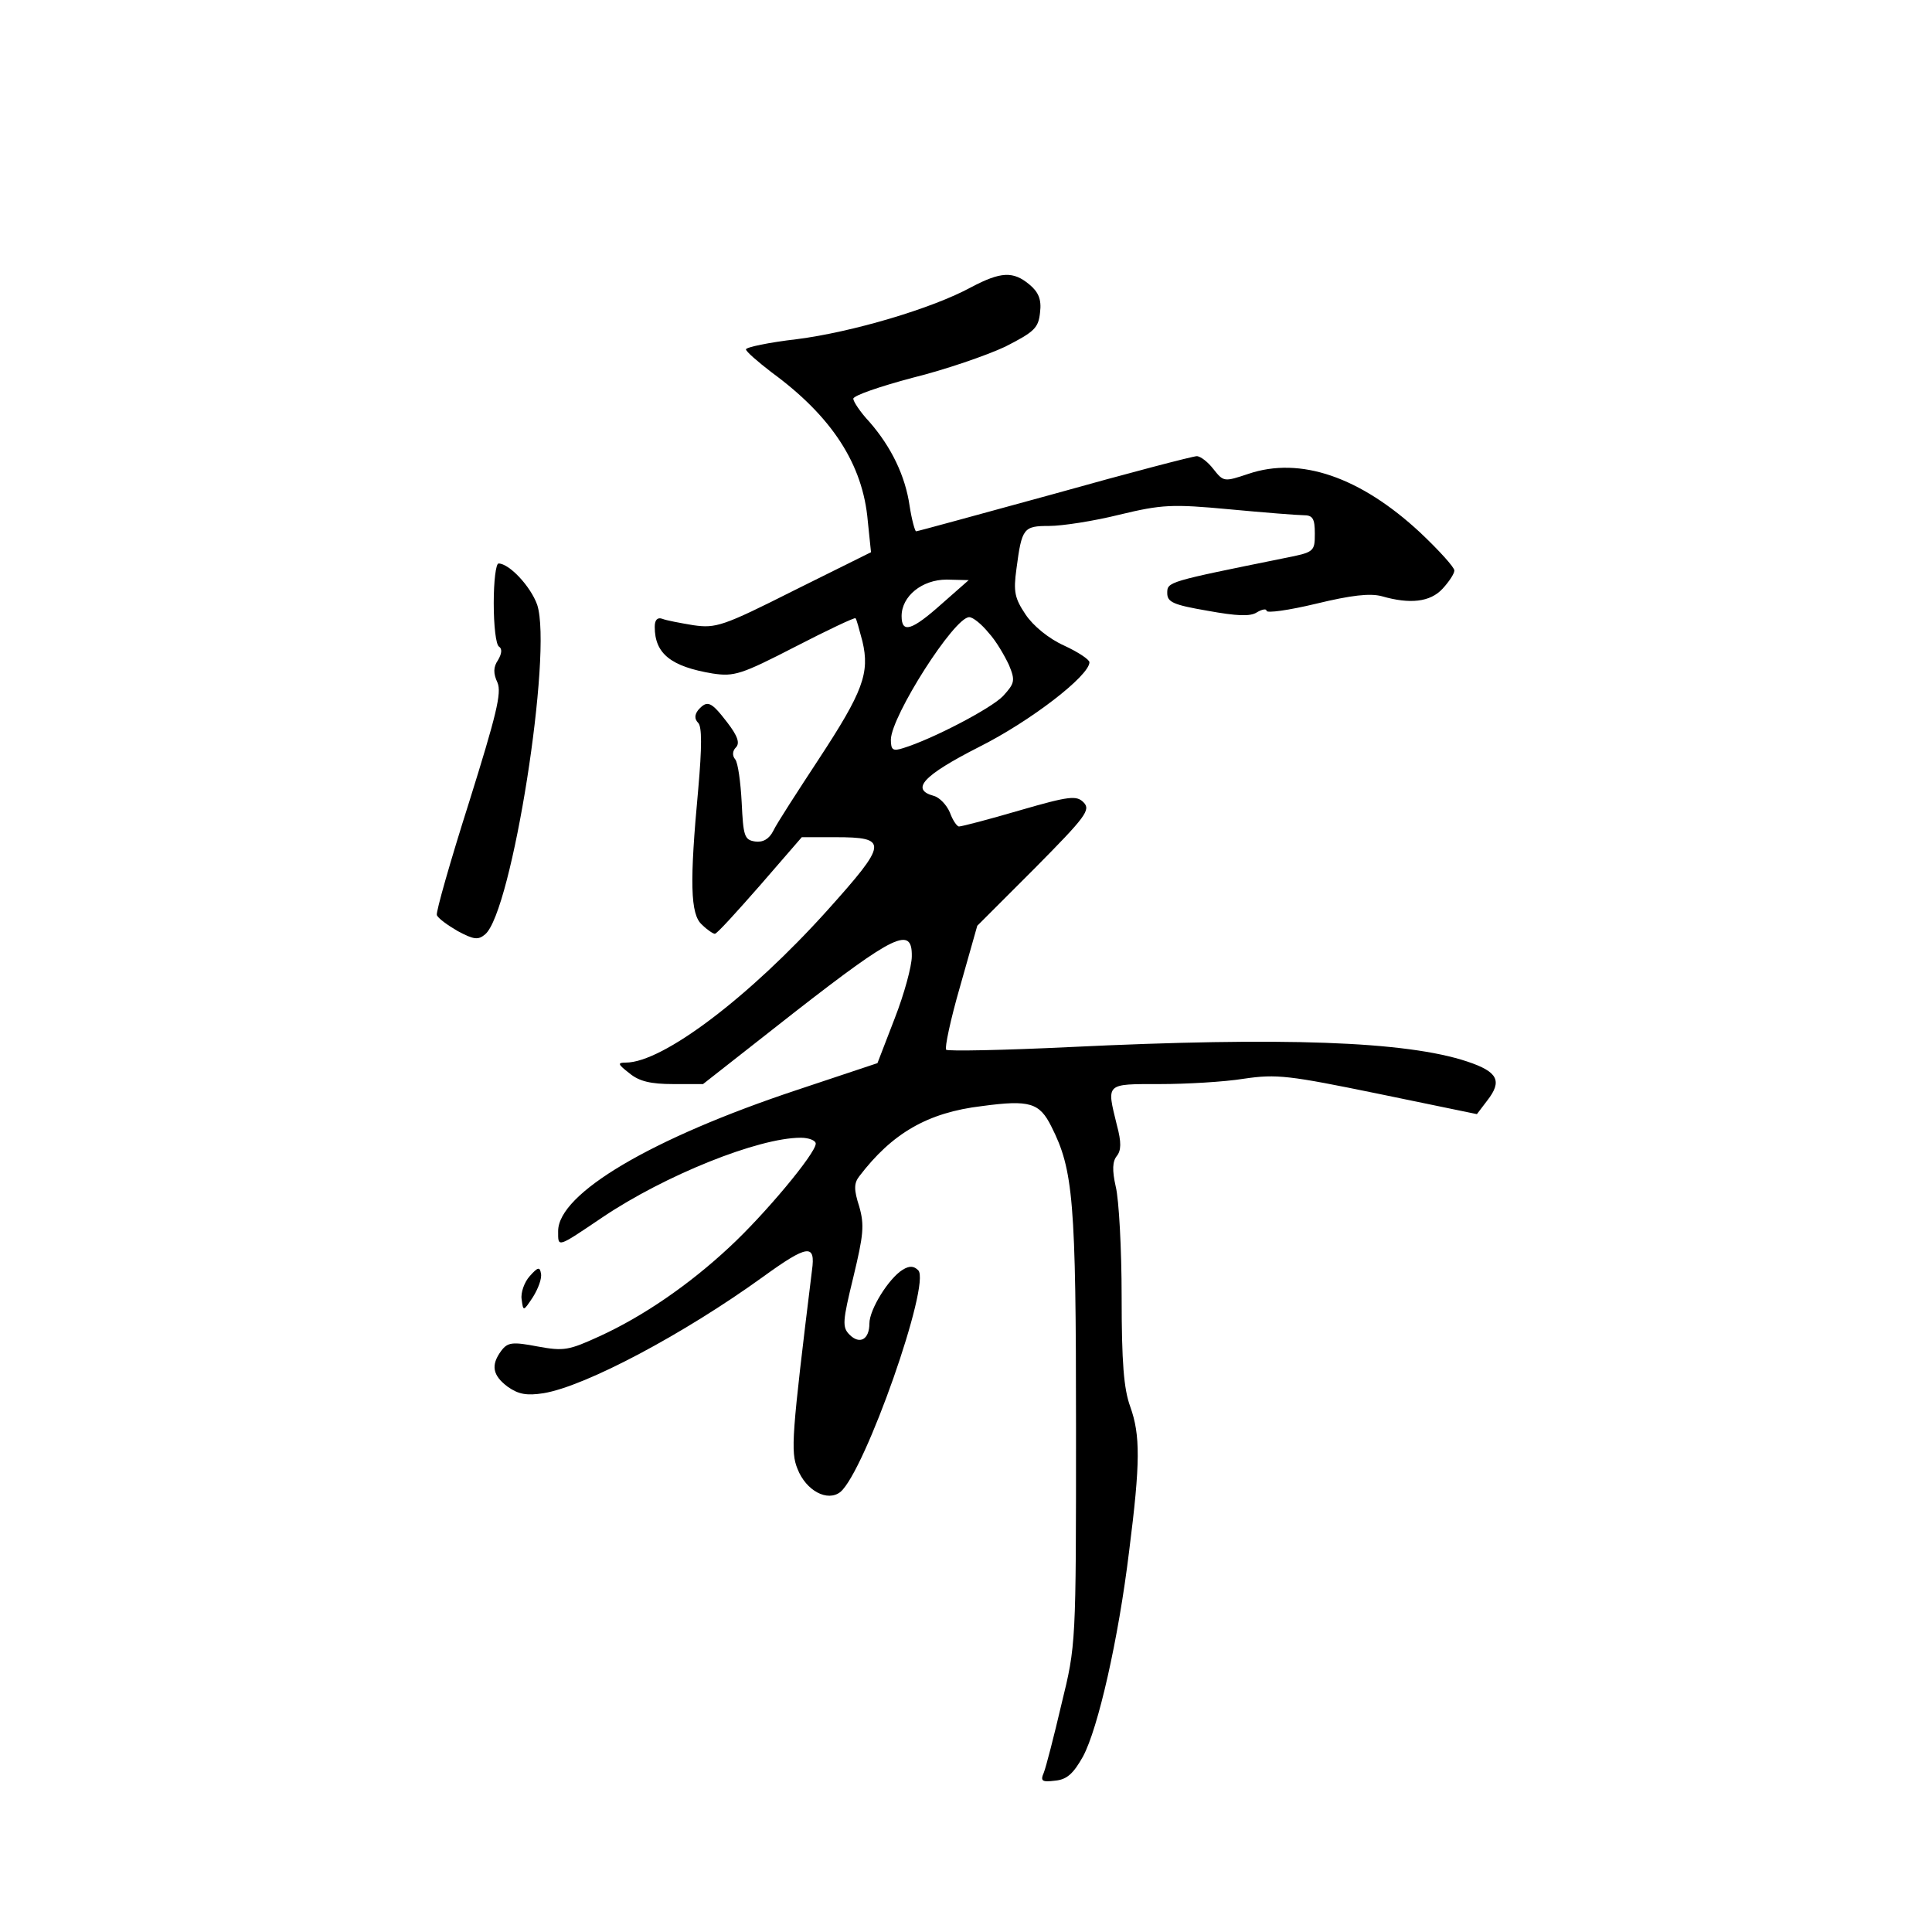 <?xml version="1.0" standalone="no"?>
<!DOCTYPE svg PUBLIC "-//W3C//DTD SVG 20010904//EN"
 "http://www.w3.org/TR/2001/REC-SVG-20010904/DTD/svg10.dtd">
<svg version="1.0" xmlns="http://www.w3.org/2000/svg"
 width="360pt" height="360pt" viewBox="0 0 360 360"
 preserveAspectRatio="xMidYMid meet">
<g transform="translate(0,360) scale(0.1,-0.1)"
fill="#000000" stroke="none">
<path d="M1810 3065 c-73 -40 -223 -84 -325 -97 -52 -6 -95 -15 -95 -19 0 -4
22 -23 48 -43 112 -82 170 -171 179 -277 l6 -58 -143 -71 c-133 -67 -146 -71
-188 -65 -24 4 -51 9 -58 12 -9 3 -14 -2 -14 -15 0 -50 30 -74 108 -87 40 -6
53 -2 154 50 60 31 111 55 112 53 2 -1 7 -21 13 -43 14 -59 1 -94 -81 -219
-40 -61 -79 -121 -85 -134 -8 -16 -20 -22 -34 -20 -20 3 -22 10 -25 73 -2 38
-7 74 -12 80 -6 7 -5 16 1 22 8 8 4 21 -16 47 -30 39 -37 42 -54 23 -7 -9 -7
-17 0 -24 7 -7 7 -45 0 -124 -16 -172 -15 -233 7 -252 10 -10 21 -17 24 -17 4
0 41 41 84 90 l78 90 62 0 c100 0 99 -10 -15 -137 -145 -161 -306 -283 -375
-283 -16 0 -15 -3 7 -20 18 -15 40 -20 81 -20 l56 0 172 135 c185 144 218 160
217 103 0 -18 -14 -70 -32 -116 l-32 -83 -150 -50 c-271 -90 -445 -193 -445
-263 0 -31 -3 -32 83 26 116 78 290 148 369 148 15 0 28 -5 28 -11 0 -18 -95
-132 -161 -193 -75 -70 -161 -129 -242 -166 -57 -26 -66 -28 -115 -19 -47 9
-56 8 -68 -8 -20 -27 -16 -46 12 -67 20 -14 35 -17 67 -12 78 13 261 110 409
217 83 60 98 62 91 12 -38 -309 -40 -338 -27 -370 16 -41 56 -62 80 -43 46 39
169 389 145 413 -8 8 -16 9 -29 1 -26 -16 -62 -74 -62 -100 0 -30 -18 -40 -37
-21 -14 14 -13 25 7 107 19 79 21 97 11 132 -10 31 -10 43 0 56 61 80 127 119
229 131 89 12 107 6 129 -38 41 -81 46 -138 46 -561 0 -404 0 -405 -27 -515
-14 -60 -29 -118 -33 -128 -7 -16 -3 -18 21 -15 22 2 34 13 52 45 28 52 66
218 86 383 21 165 21 216 2 269 -12 33 -16 82 -16 205 0 88 -5 181 -11 205 -7
31 -6 47 2 57 8 10 9 25 0 58 -19 78 -22 76 80 76 49 0 120 4 157 10 61 9 84
6 250 -28 l184 -38 19 25 c29 37 20 54 -37 73 -114 38 -344 46 -740 27 -124
-6 -228 -8 -231 -5 -3 3 8 56 26 118 l32 113 107 107 c95 96 105 109 91 123
-13 13 -26 12 -119 -15 -58 -17 -108 -30 -113 -30 -4 0 -12 12 -17 26 -6 14
-19 28 -30 31 -44 12 -20 38 84 91 96 48 206 133 206 158 0 5 -21 19 -47 31
-29 13 -58 37 -72 58 -20 30 -23 42 -17 85 10 76 13 80 61 80 24 0 83 9 131
21 79 19 98 20 205 10 64 -6 127 -11 138 -11 17 0 21 -6 21 -34 0 -34 -1 -35
-57 -46 -217 -44 -218 -44 -218 -65 0 -17 11 -22 75 -33 55 -10 80 -11 92 -3
10 6 18 7 18 3 0 -5 42 1 92 13 66 16 101 20 123 14 52 -15 90 -11 113 14 12
13 22 28 22 34 0 6 -29 38 -64 71 -111 103 -223 142 -320 109 -45 -15 -46 -15
-65 9 -10 13 -24 24 -31 24 -7 0 -126 -31 -265 -70 -139 -38 -255 -70 -258
-70 -2 0 -8 21 -12 47 -8 56 -34 110 -75 157 -17 18 -30 38 -30 43 0 6 50 23
110 39 61 15 139 42 173 58 55 28 62 35 65 64 3 24 -3 38 -20 52 -30 25 -53
24 -108 -5z m-55 -590 c-56 -50 -75 -56 -75 -23 0 37 38 68 84 68 l41 -1 -50
-44z m87 -54 c14 -15 30 -43 38 -60 12 -29 11 -34 -11 -58 -22 -23 -131 -80
-186 -97 -19 -6 -23 -4 -23 16 1 44 118 228 146 228 7 0 23 -13 36 -29z"/>
<path d="M920 2476 c0 -41 4 -78 10 -81 6 -4 5 -13 -2 -25 -9 -13 -9 -25 -1
-42 8 -19 -2 -60 -53 -223 -35 -110 -62 -205 -60 -210 2 -6 20 -19 39 -30 30
-16 38 -17 51 -6 50 42 126 525 97 614 -12 34 -52 77 -72 77 -5 0 -9 -33 -9
-74z"/>
<path d="M987 1222 c-10 -11 -17 -31 -15 -43 3 -23 3 -23 21 4 10 16 17 35 15
44 -2 13 -6 12 -21 -5z"/>
</g>
</svg>
